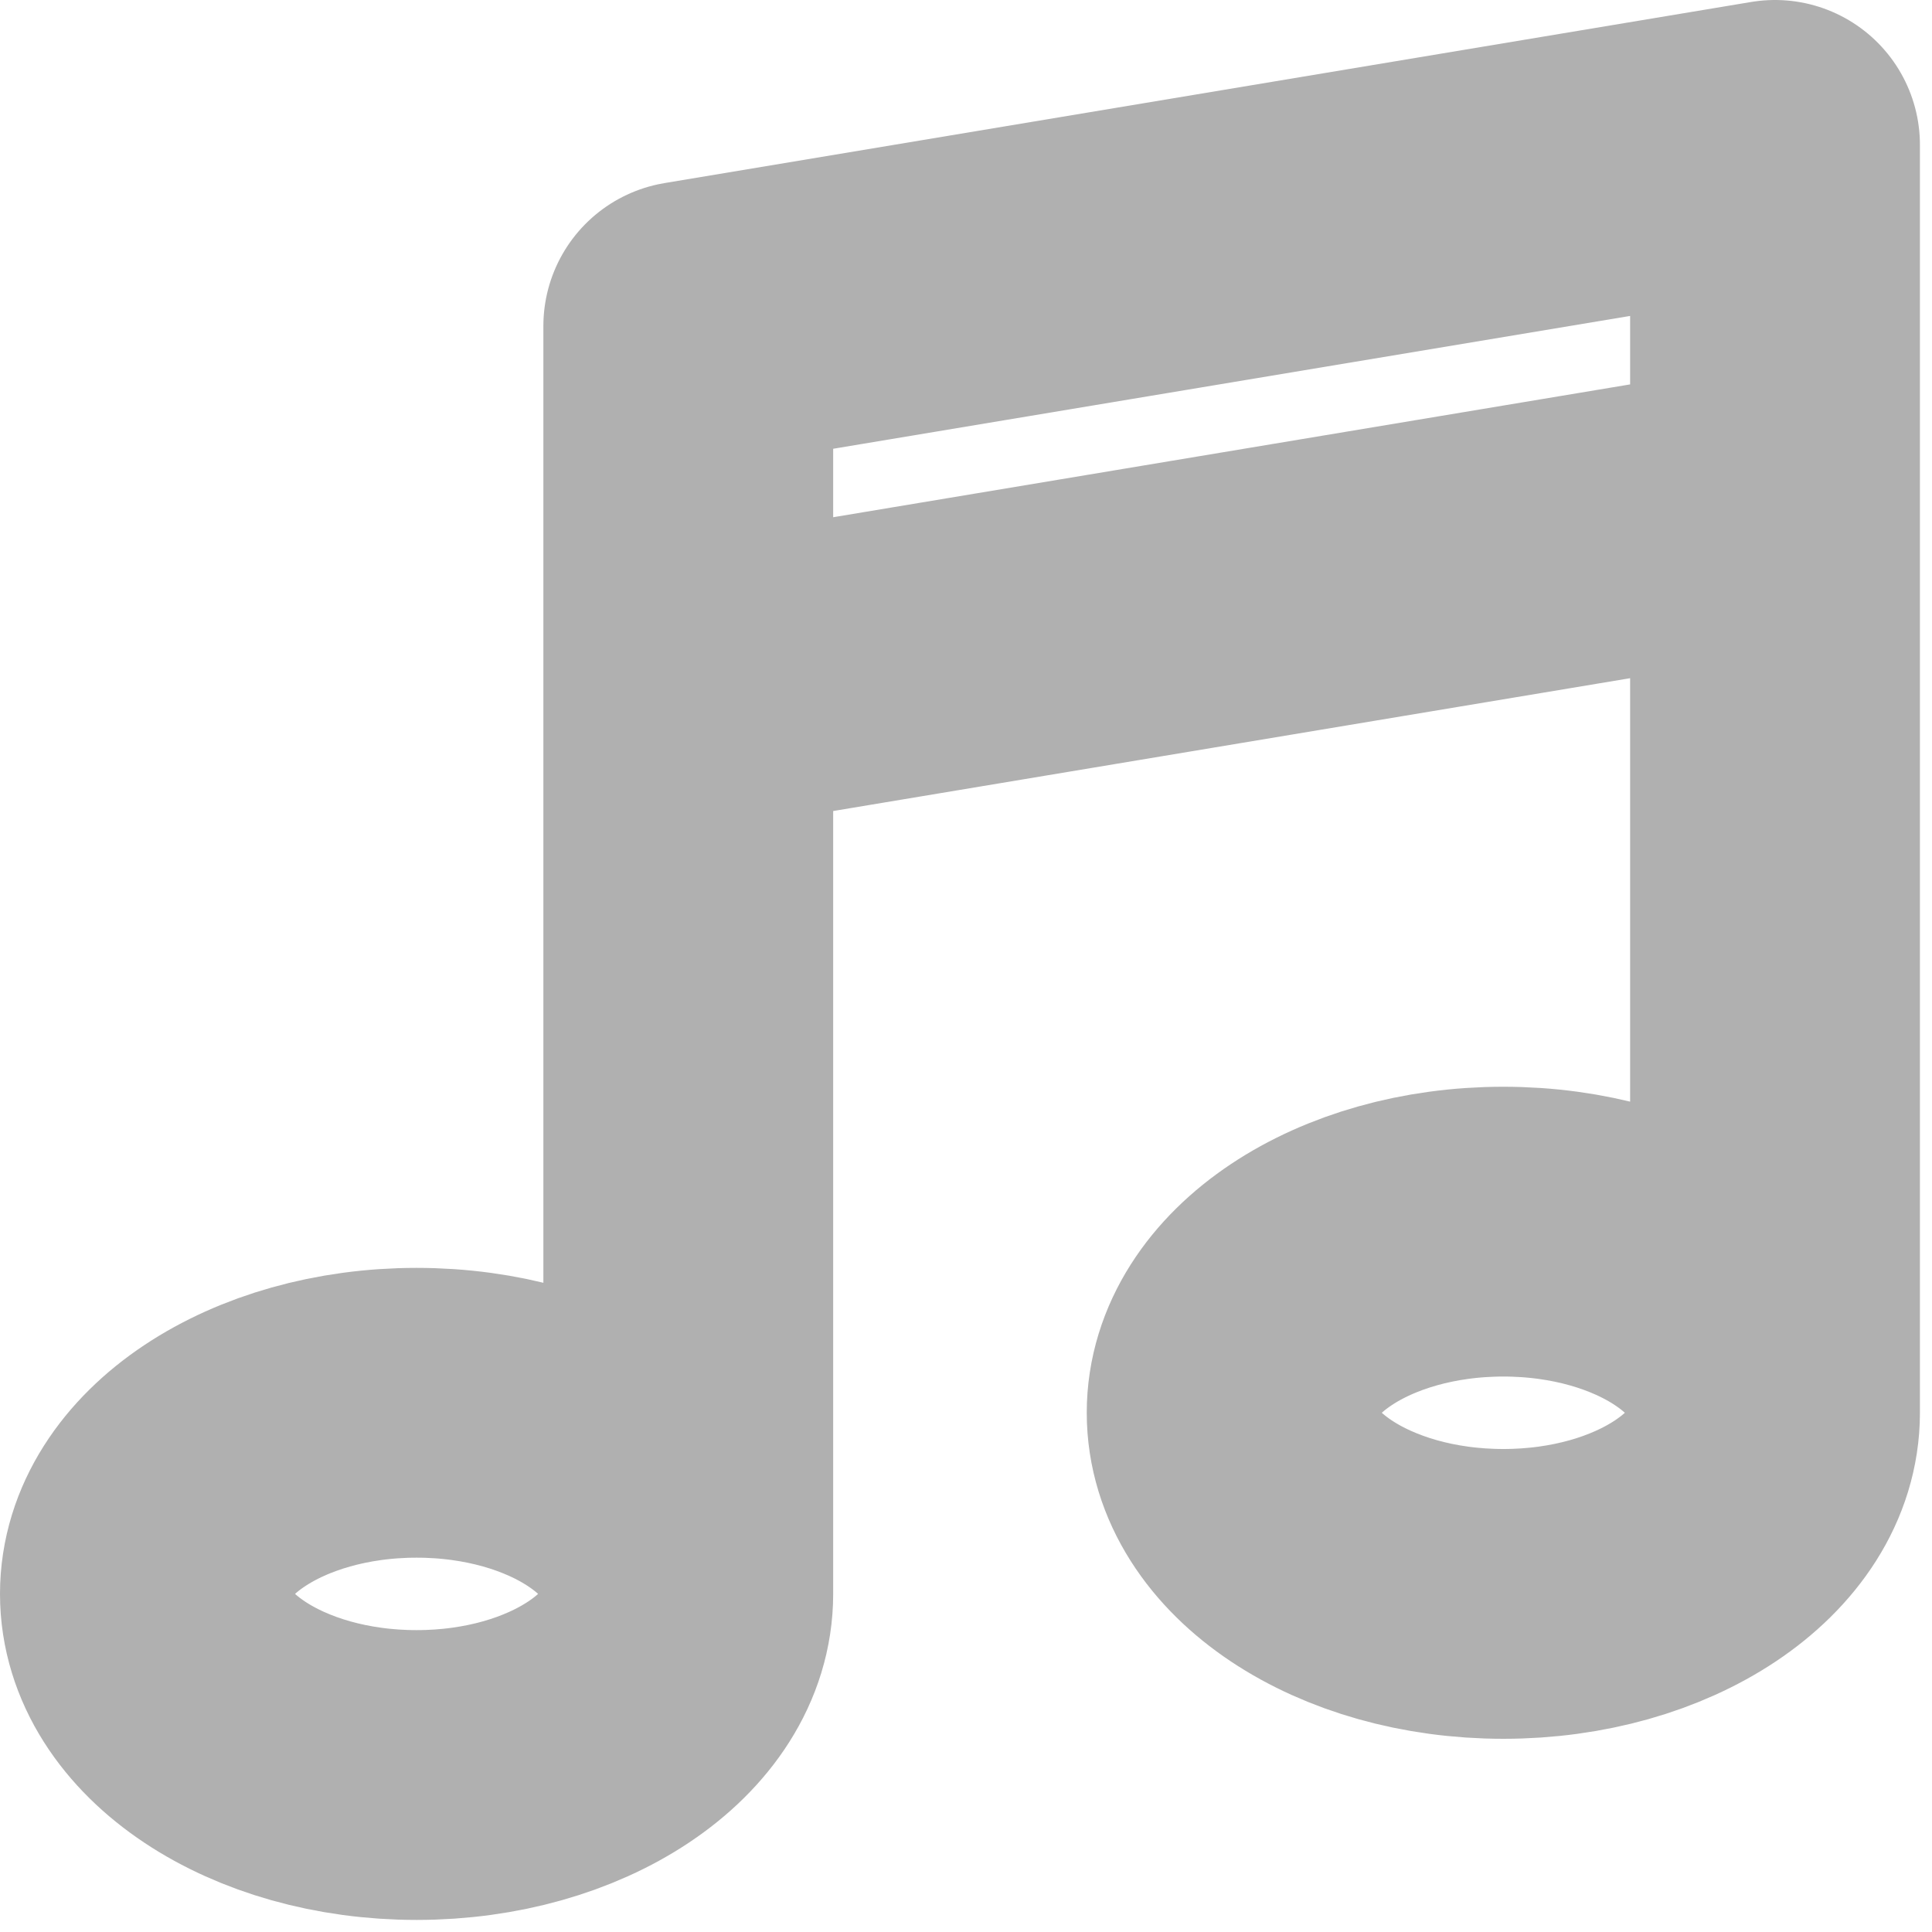 <svg width="40" height="40" viewBox="0 0 40 40" fill="none" xmlns="http://www.w3.org/2000/svg">
<path d="M14.25 33C14.25 35.071 11.732 36.75 8.625 36.75C5.518 36.75 3 35.071 3 33C3 30.929 5.518 29.25 8.625 29.25C11.732 29.25 14.25 30.929 14.25 33ZM14.25 33V6.75L36.75 3V29.25M36.75 29.25C36.75 31.321 34.232 33 31.125 33C28.018 33 25.5 31.321 25.5 29.25C25.5 27.179 28.018 25.5 31.125 25.5C34.232 25.5 36.75 27.179 36.75 29.25ZM14.25 14.25L36.75 10.5" stroke="#B0B0B0" stroke-width="6" stroke-linecap="round" stroke-linejoin="round"/>
</svg>
